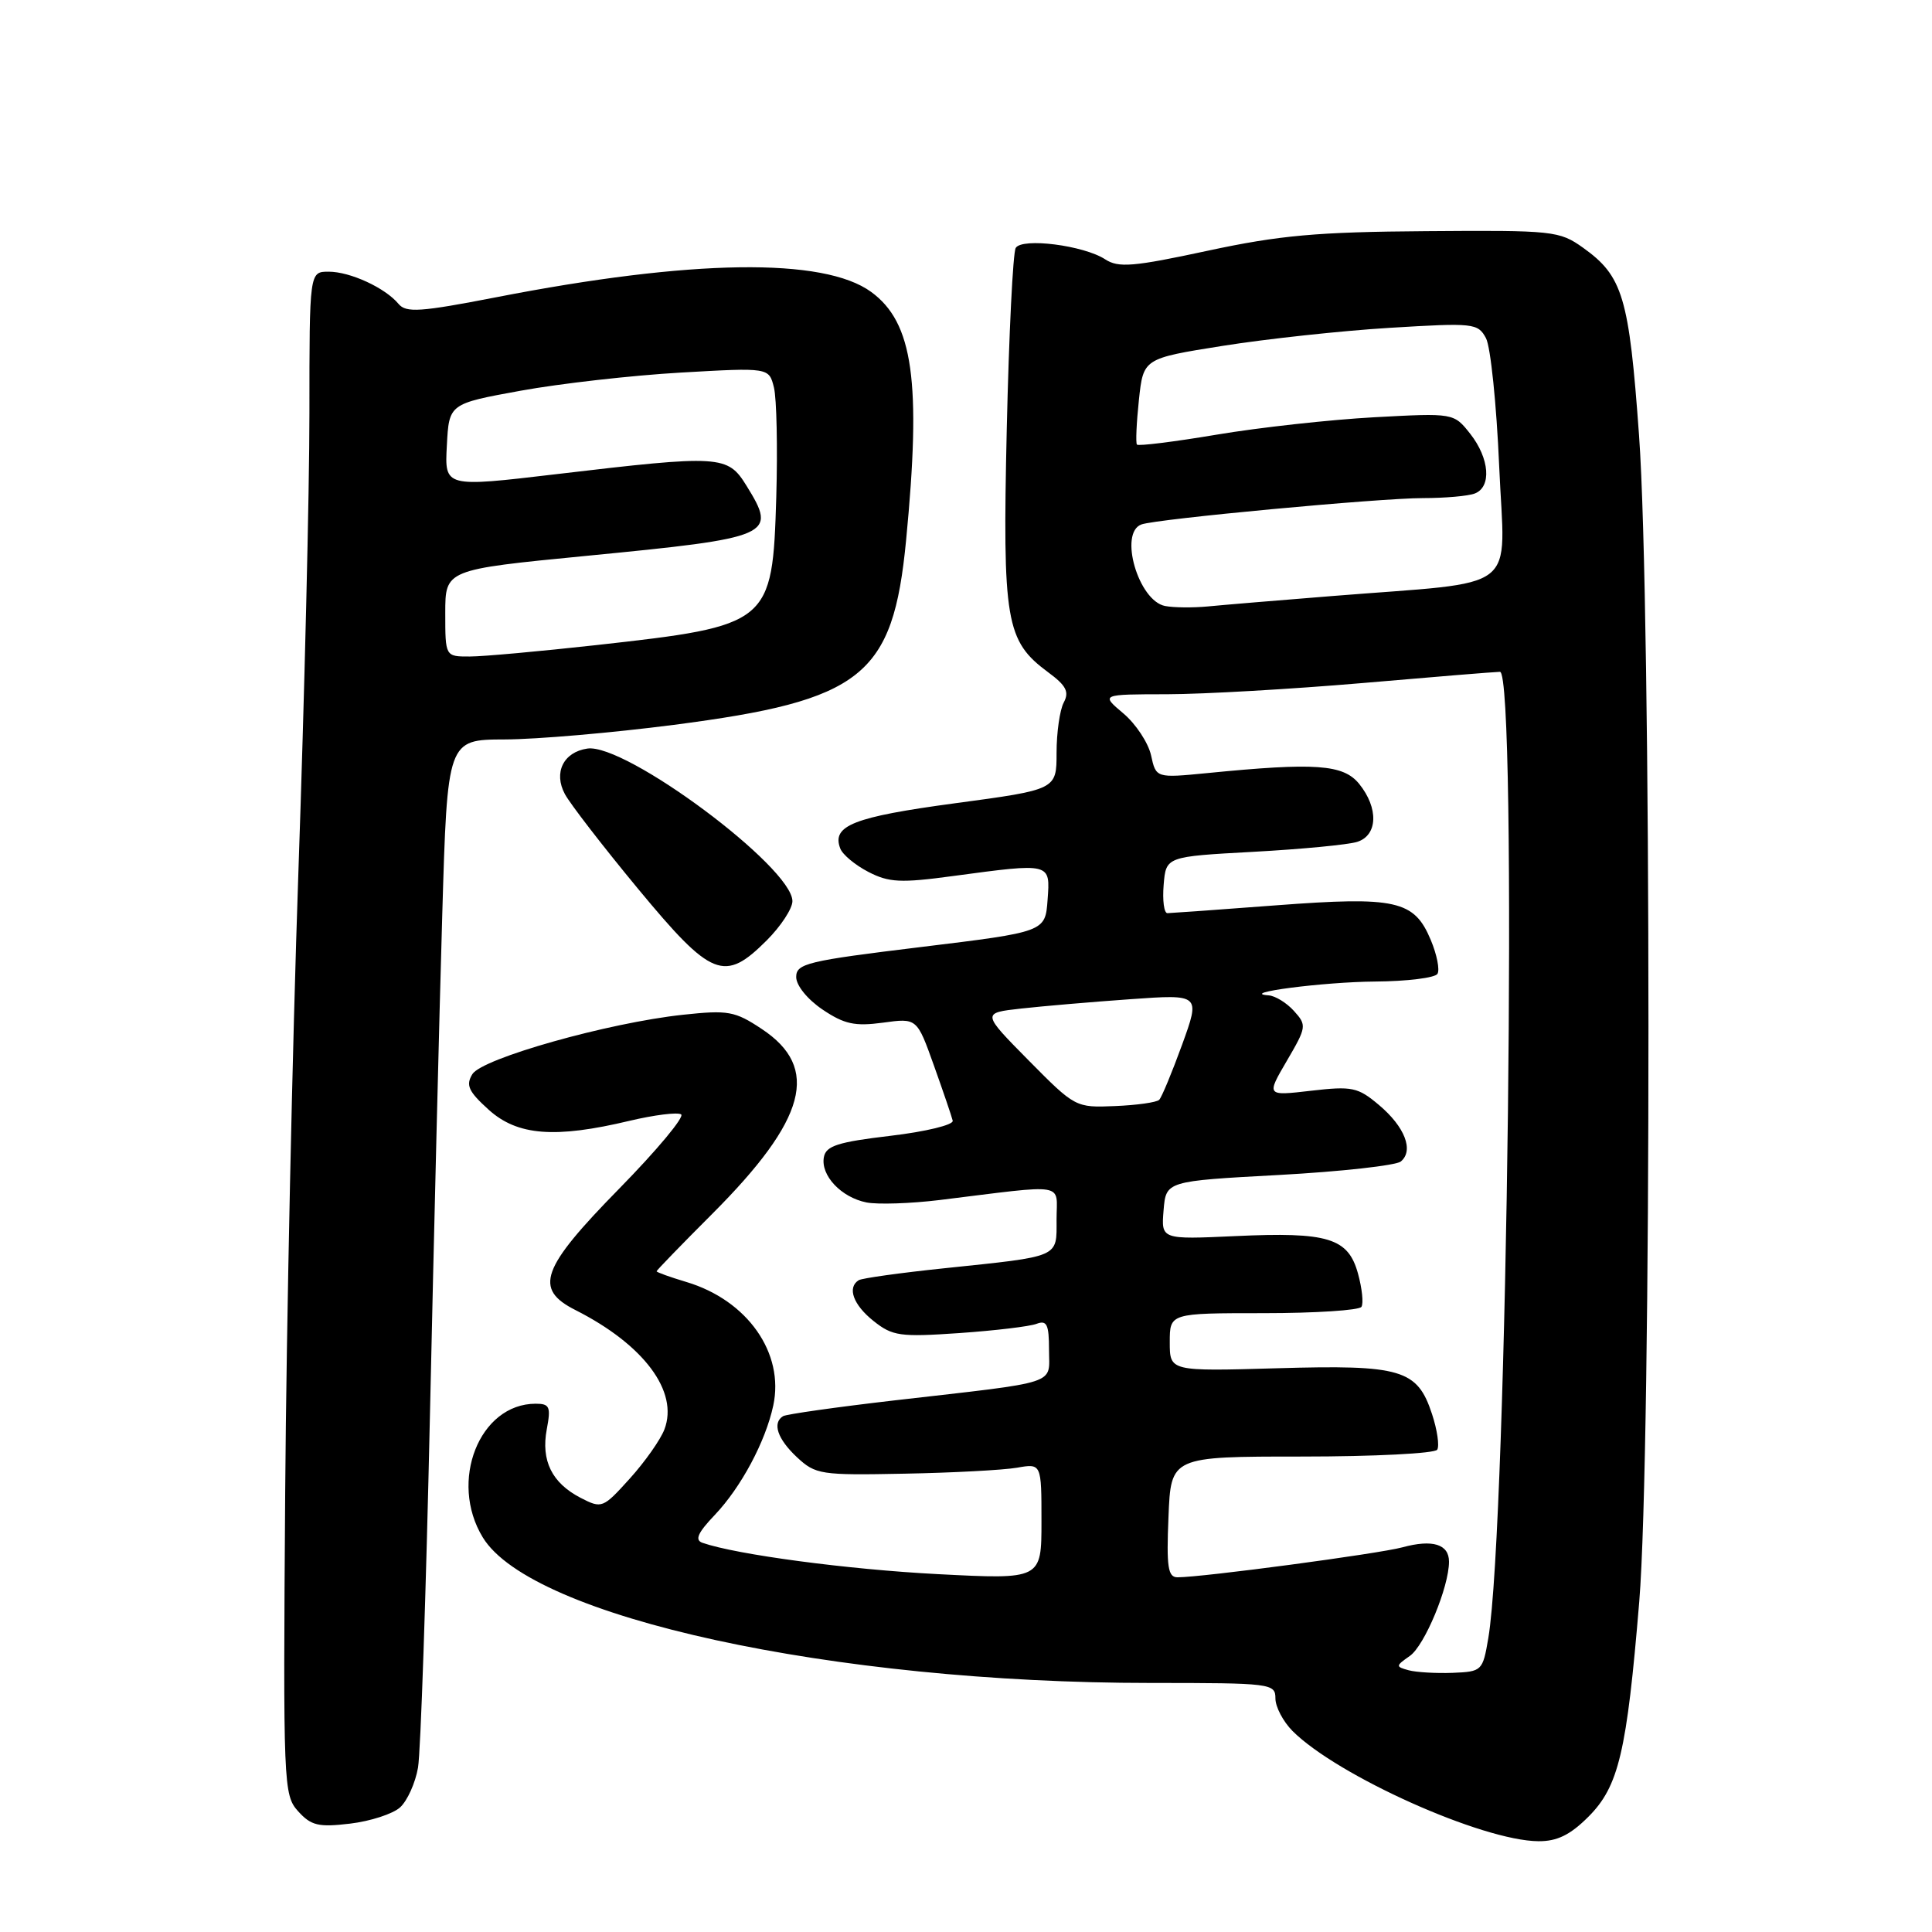 <?xml version="1.0" encoding="UTF-8" standalone="no"?>
<!DOCTYPE svg PUBLIC "-//W3C//DTD SVG 1.1//EN" "http://www.w3.org/Graphics/SVG/1.1/DTD/svg11.dtd" >
<svg xmlns="http://www.w3.org/2000/svg" xmlns:xlink="http://www.w3.org/1999/xlink" version="1.1" viewBox="0 0 256 256">
 <g >
 <path fill="currentColor"
d=" M 210.47 240.73 C 214.49 236.71 215.56 232.16 217.21 212.21 C 218.85 192.33 218.83 80.39 217.18 57.67 C 215.86 39.35 215.03 36.59 209.77 32.83 C 206.63 30.59 205.83 30.50 189.00 30.63 C 174.49 30.73 169.54 31.18 160.00 33.23 C 150.15 35.35 148.20 35.51 146.44 34.36 C 143.59 32.51 135.44 31.47 134.59 32.85 C 134.22 33.45 133.69 44.26 133.40 56.87 C 132.83 82.35 133.27 84.92 138.86 89.06 C 141.28 90.84 141.71 91.67 140.95 93.09 C 140.43 94.07 140.00 97.07 140.00 99.75 C 140.00 104.63 140.00 104.63 126.52 106.44 C 113.09 108.25 110.17 109.40 111.34 112.43 C 111.64 113.24 113.32 114.63 115.06 115.53 C 117.78 116.94 119.34 117.02 126.27 116.08 C 139.32 114.33 139.17 114.29 138.81 119.24 C 138.50 123.48 138.50 123.48 122.00 125.49 C 106.96 127.32 105.50 127.67 105.50 129.46 C 105.50 130.58 106.99 132.42 108.99 133.77 C 111.87 135.71 113.27 136.01 116.99 135.51 C 121.50 134.89 121.50 134.89 123.75 141.19 C 124.99 144.66 126.11 147.95 126.24 148.50 C 126.37 149.05 122.66 149.95 118.00 150.50 C 111.04 151.32 109.45 151.83 109.17 153.32 C 108.71 155.74 111.46 158.66 114.81 159.33 C 116.29 159.62 120.65 159.48 124.50 159.01 C 141.65 156.90 140.00 156.63 140.00 161.58 C 140.00 166.70 140.63 166.43 125.04 168.06 C 119.28 168.66 114.22 169.37 113.79 169.63 C 112.22 170.60 113.06 172.90 115.75 175.04 C 118.26 177.04 119.26 177.18 127.11 176.64 C 131.85 176.31 136.47 175.76 137.36 175.41 C 138.71 174.90 139.00 175.50 139.00 178.85 C 139.00 183.57 140.70 183.01 118.51 185.56 C 110.82 186.45 104.19 187.39 103.76 187.65 C 102.30 188.55 103.02 190.67 105.59 193.08 C 108.07 195.39 108.73 195.49 119.84 195.27 C 126.25 195.15 132.96 194.79 134.75 194.48 C 138.00 193.91 138.00 193.91 138.00 201.60 C 138.00 209.29 138.00 209.29 124.25 208.58 C 112.33 207.96 97.60 206.00 93.08 204.43 C 92.03 204.06 92.45 203.11 94.73 200.72 C 98.20 197.06 101.43 191.03 102.46 186.25 C 103.96 179.29 99.04 172.29 90.95 169.87 C 88.78 169.22 87.00 168.58 87.00 168.45 C 87.00 168.33 90.31 164.91 94.36 160.86 C 106.89 148.32 108.72 141.49 100.93 136.34 C 97.38 133.98 96.48 133.82 90.51 134.46 C 80.60 135.52 63.88 140.24 62.59 142.33 C 61.69 143.80 62.08 144.63 64.77 147.06 C 68.57 150.48 73.55 150.87 83.43 148.51 C 86.68 147.74 89.76 147.35 90.25 147.66 C 90.75 147.96 87.07 152.38 82.08 157.47 C 71.68 168.07 70.70 170.79 76.25 173.59 C 85.32 178.18 89.95 184.38 88.04 189.40 C 87.52 190.77 85.45 193.71 83.45 195.92 C 79.89 199.86 79.75 199.92 76.93 198.47 C 73.13 196.50 71.67 193.55 72.45 189.39 C 73.01 186.41 72.84 186.00 70.98 186.00 C 63.52 186.00 59.45 196.30 63.97 203.71 C 70.42 214.30 110.35 223.00 152.47 223.00 C 168.46 223.00 169.00 223.07 169.00 225.05 C 169.00 226.17 170.02 228.11 171.27 229.37 C 177.22 235.31 196.41 243.92 203.85 243.97 C 206.32 243.99 208.06 243.14 210.47 240.73 Z  M 53.01 239.49 C 53.97 238.62 55.04 236.25 55.39 234.21 C 55.74 232.17 56.45 211.15 56.97 187.50 C 57.49 163.85 58.22 134.04 58.60 121.25 C 59.28 98.00 59.28 98.00 66.89 97.98 C 71.08 97.97 81.14 97.10 89.26 96.05 C 114.29 92.81 118.32 89.61 120.06 71.61 C 122.10 50.55 121.00 42.74 115.43 38.68 C 109.14 34.09 91.65 34.34 65.74 39.39 C 55.70 41.34 53.81 41.47 52.81 40.27 C 51.04 38.14 46.40 36.00 43.55 36.00 C 41.00 36.00 41.00 36.00 41.00 54.76 C 41.00 65.07 40.34 92.41 39.54 115.51 C 38.74 138.60 37.95 175.56 37.79 197.64 C 37.51 236.58 37.56 237.84 39.50 240.00 C 41.22 241.90 42.19 242.14 46.39 241.64 C 49.08 241.32 52.06 240.35 53.01 239.49 Z  M 101.60 124.60 C 103.47 122.73 105.00 120.39 105.00 119.41 C 105.00 114.91 82.86 98.43 77.82 99.19 C 74.66 99.66 73.32 102.37 74.85 105.22 C 75.54 106.51 79.91 112.17 84.56 117.79 C 94.30 129.55 95.98 130.22 101.60 124.60 Z  M 186.66 221.32 C 184.91 220.84 184.91 220.75 186.81 219.42 C 188.77 218.05 192.00 210.28 192.00 206.93 C 192.00 204.61 189.82 203.94 185.82 205.03 C 182.69 205.88 159.34 209.00 156.03 209.00 C 154.76 209.00 154.55 207.66 154.83 201.00 C 155.15 193.00 155.15 193.00 172.52 193.00 C 182.07 193.00 190.14 192.59 190.44 192.09 C 190.75 191.59 190.44 189.46 189.75 187.37 C 187.81 181.45 185.70 180.82 169.25 181.30 C 155.00 181.71 155.00 181.71 155.00 177.85 C 155.00 174.00 155.00 174.00 167.44 174.00 C 174.28 174.00 180.12 173.62 180.40 173.16 C 180.69 172.69 180.48 170.71 179.94 168.75 C 178.64 164.03 175.98 163.22 163.68 163.79 C 153.86 164.24 153.86 164.24 154.18 160.37 C 154.50 156.50 154.50 156.50 169.47 155.69 C 177.71 155.24 184.98 154.43 185.62 153.90 C 187.37 152.45 186.15 149.30 182.71 146.41 C 179.92 144.06 179.16 143.90 173.72 144.53 C 167.79 145.22 167.79 145.22 170.51 140.57 C 173.13 136.09 173.17 135.85 171.46 133.96 C 170.49 132.88 168.97 131.95 168.10 131.89 C 163.97 131.59 175.38 130.11 182.19 130.06 C 186.42 130.03 190.15 129.57 190.47 129.04 C 190.80 128.52 190.40 126.49 189.58 124.54 C 187.39 119.30 184.98 118.76 169.10 119.96 C 161.62 120.53 155.14 120.99 154.69 121.00 C 154.24 121.00 154.02 119.31 154.19 117.25 C 154.50 113.50 154.50 113.50 166.09 112.87 C 172.47 112.52 178.65 111.93 179.84 111.55 C 182.57 110.68 182.69 107.07 180.09 103.86 C 177.99 101.28 174.30 101.02 159.95 102.44 C 153.18 103.10 153.18 103.10 152.52 100.08 C 152.15 98.42 150.50 95.92 148.85 94.53 C 145.85 92.00 145.85 92.00 154.67 91.99 C 159.53 91.98 171.15 91.31 180.50 90.51 C 189.85 89.70 198.06 89.03 198.75 89.02 C 201.10 88.98 199.74 202.12 197.21 217.05 C 196.47 221.41 196.37 221.50 192.48 221.66 C 190.29 221.74 187.67 221.59 186.66 221.32 Z  M 136.29 140.50 C 130.09 134.22 130.09 134.22 135.29 133.64 C 138.16 133.32 144.68 132.76 149.78 132.40 C 159.06 131.74 159.06 131.74 156.63 138.44 C 155.29 142.12 153.93 145.40 153.60 145.73 C 153.27 146.07 150.64 146.44 147.75 146.56 C 142.53 146.78 142.46 146.74 136.29 140.50 Z  M 154.39 80.30 C 150.84 79.63 148.21 70.58 151.25 69.49 C 153.27 68.76 182.79 66.00 188.56 66.00 C 191.46 66.00 194.55 65.73 195.42 65.39 C 197.66 64.53 197.38 60.75 194.82 57.49 C 192.63 54.72 192.63 54.72 182.07 55.29 C 176.26 55.61 166.88 56.64 161.24 57.59 C 155.59 58.54 150.83 59.13 150.65 58.91 C 150.47 58.68 150.59 56.02 150.91 53.00 C 151.50 47.50 151.50 47.50 162.00 45.83 C 167.78 44.91 177.74 43.83 184.14 43.44 C 195.28 42.76 195.83 42.82 196.90 44.81 C 197.51 45.95 198.30 53.59 198.65 61.79 C 199.39 78.86 201.86 76.94 176.50 78.98 C 169.35 79.55 161.93 80.17 160.00 80.36 C 158.07 80.54 155.55 80.52 154.39 80.30 Z  M 59.00 81.24 C 59.00 75.48 59.00 75.48 77.64 73.66 C 102.39 71.25 103.01 70.98 98.92 64.37 C 96.41 60.31 95.53 60.25 73.71 62.83 C 58.91 64.58 58.91 64.58 59.21 59.04 C 59.50 53.50 59.50 53.50 69.00 51.77 C 74.22 50.82 83.76 49.74 90.19 49.37 C 101.89 48.70 101.89 48.70 102.55 51.34 C 102.91 52.79 103.05 59.34 102.86 65.88 C 102.35 82.69 102.09 82.91 79.00 85.48 C 71.58 86.30 64.04 86.99 62.25 86.99 C 59.00 87.00 59.00 87.00 59.00 81.24 Z "/>
</g>
</svg>
